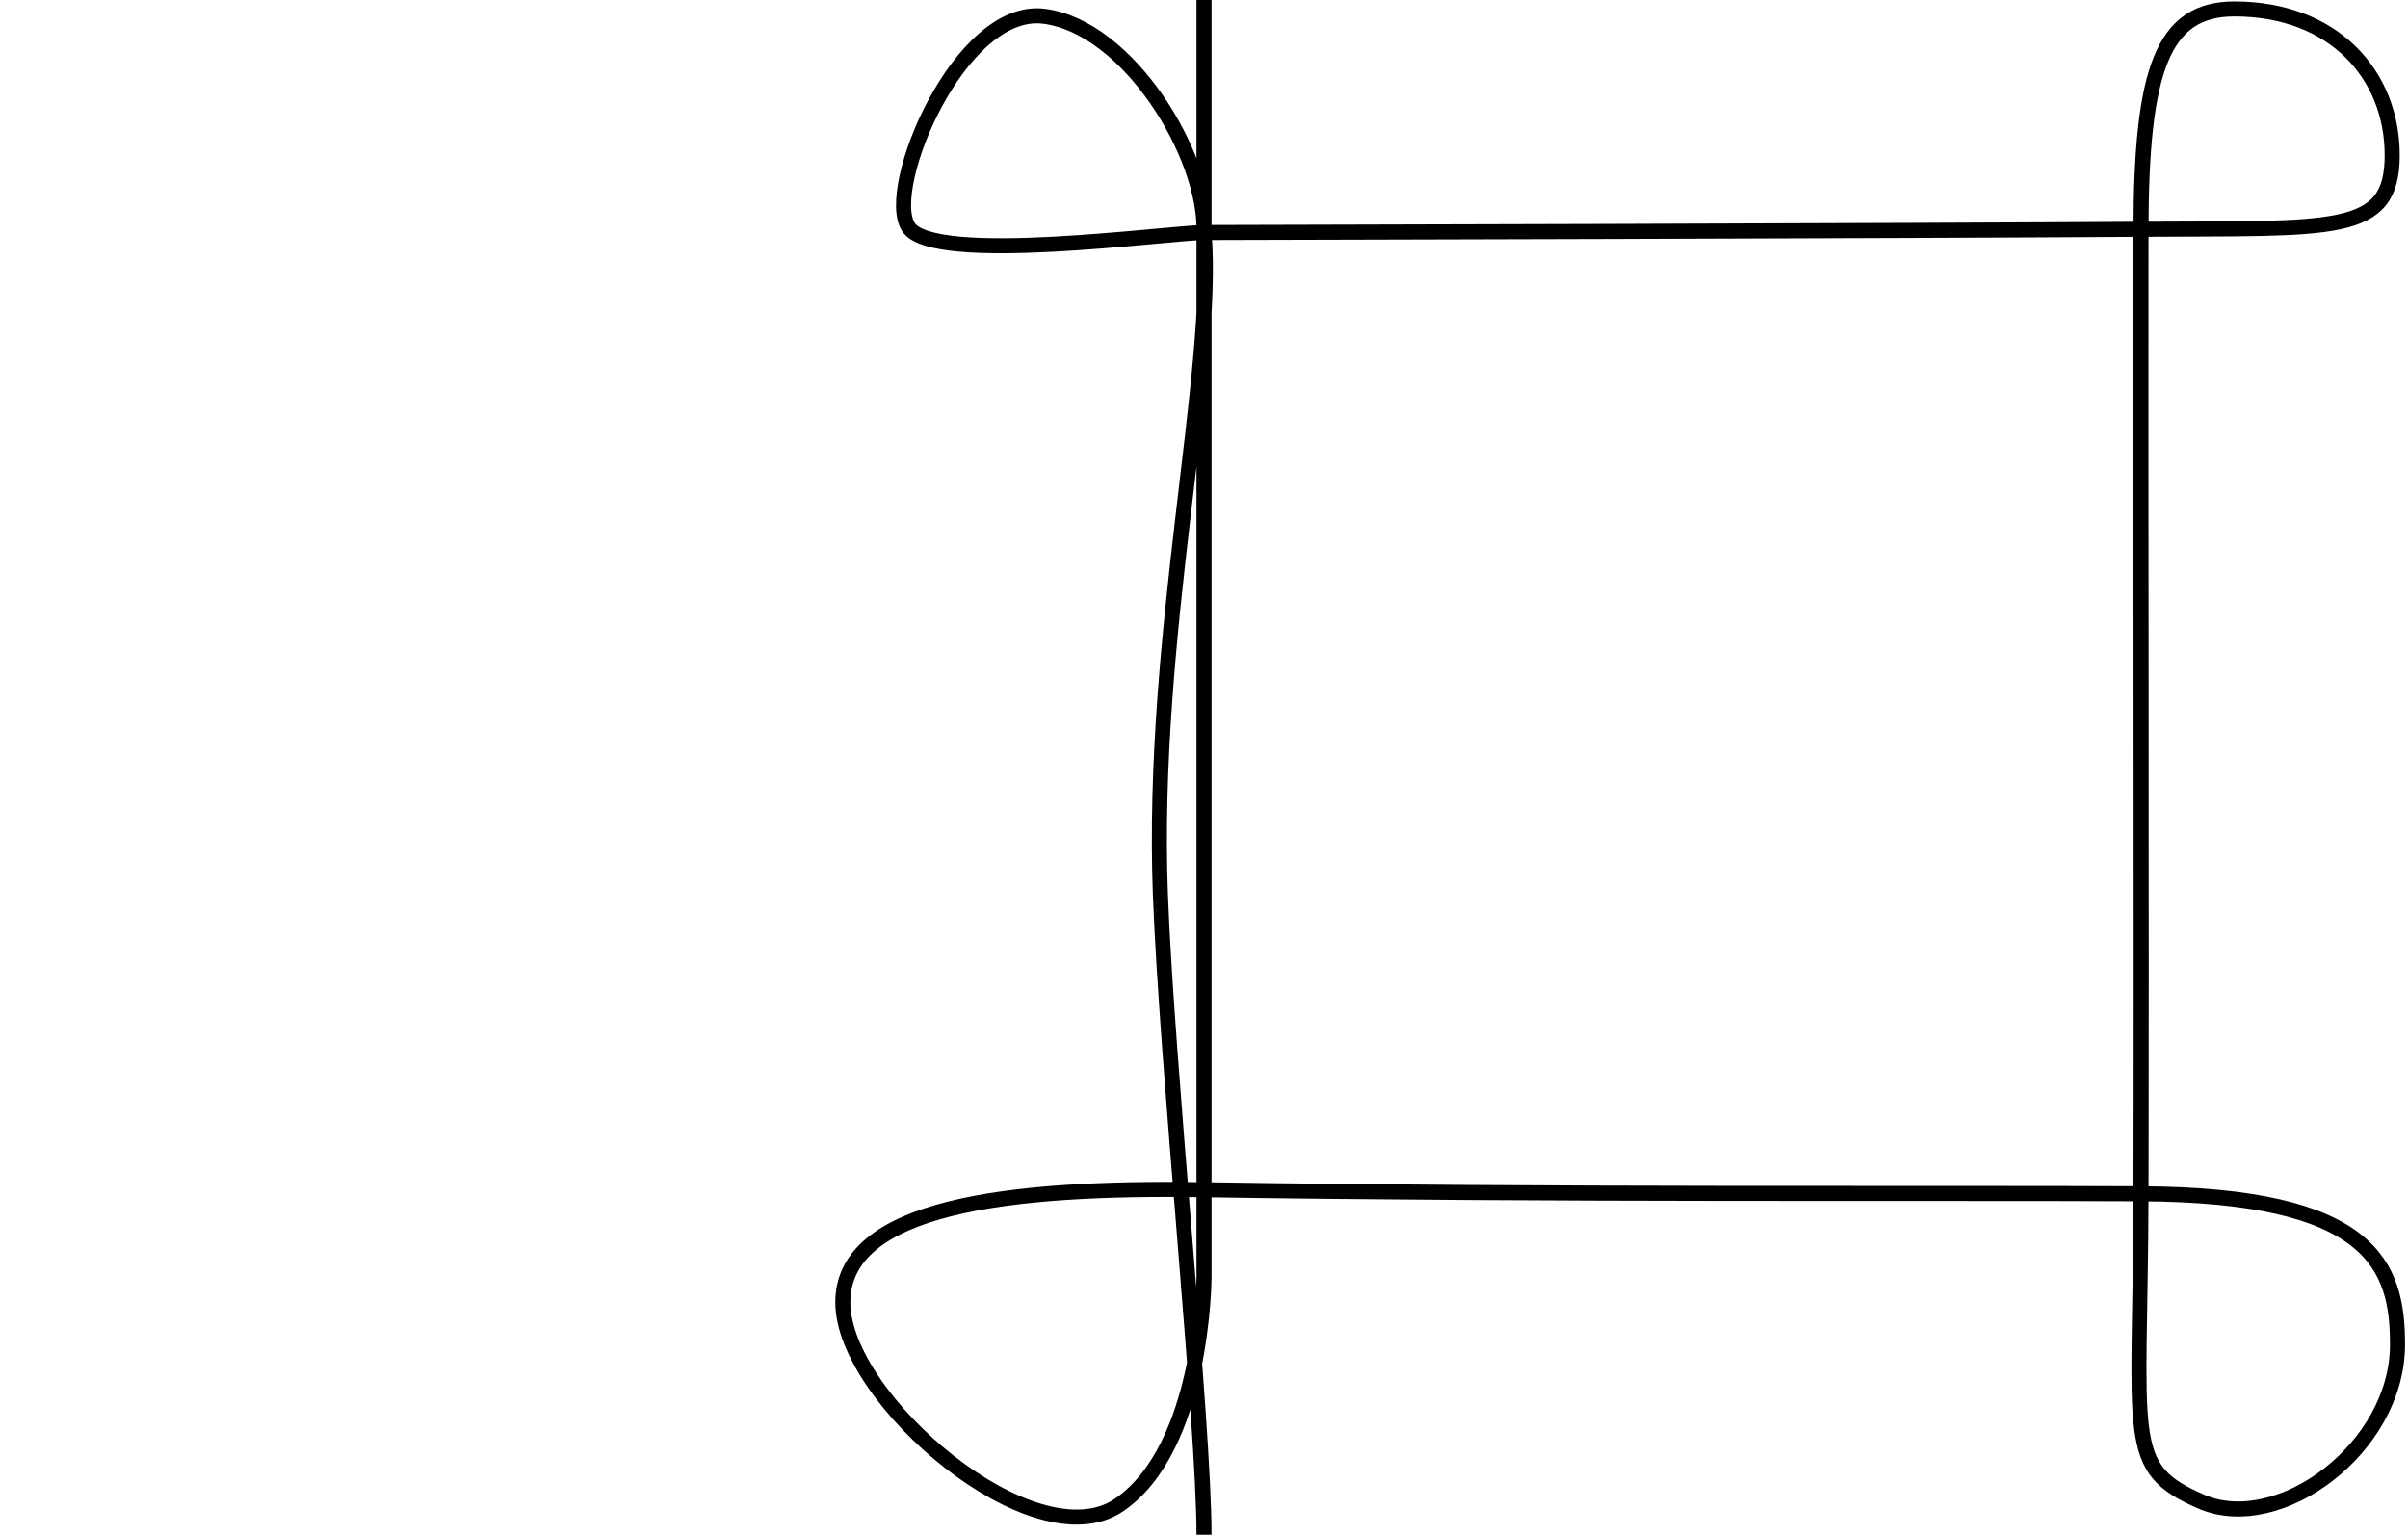 <?xml version="1.0" encoding="UTF-8" standalone="no"?>
<!-- Created with Inkscape (http://www.inkscape.org/) -->

<svg
   width="160"
   height="102"
   viewBox="0 0 160 102"
   version="1.1"
   id="svg5"
   inkscape:version="1.1.2 (1:1.1+202202050852+0a00cf5339)"
   sodipodi:docname="gameContainer.svg"
   xmlns:inkscape="http://www.inkscape.org/namespaces/inkscape"
   xmlns:sodipodi="http://sodipodi.sourceforge.net/DTD/sodipodi-0.dtd"
   xmlns="http://www.w3.org/2000/svg"
   xmlns:svg="http://www.w3.org/2000/svg">
  <sodipodi:namedview
     id="namedview7"
     pagecolor="#ffffff"
     bordercolor="#666666"
     borderopacity="1.0"
     inkscape:pageshadow="2"
     inkscape:pageopacity="0.0"
     inkscape:pagecheckerboard="0"
     inkscape:document-units="mm"
     showgrid="false"
     inkscape:snap-page="true"
     inkscape:snap-center="true"
     units="px"
     width="16px"
     inkscape:zoom="3.623347"
     inkscape:cx="120.19274"
     inkscape:cy="93.973888"
     inkscape:window-width="1856"
     inkscape:window-height="1016"
     inkscape:window-x="1984"
     inkscape:window-y="27"
     inkscape:window-maximized="1"
     inkscape:current-layer="layer1"
     inkscape:snap-grids="true" />
  <defs
     id="defs2" />
  <g
     inkscape:label="Layer 1"
     inkscape:groupmode="layer"
     id="layer1">
    <path
       style="fill:none;stroke:#000000;stroke-width:1px;stroke-linecap:butt;stroke-linejoin:miter;stroke-opacity:1"
       d="m 80,0 v 84.921 c 0,0 -0.036,11.296 -5.66,15.11 -5.624,3.814 -18.304,-7.012 -18.339,-13.445 -0.036,-6.433 11.02,-7.721 23.999,-7.518 23.111,0.362 48.631,0.202 62.258,0.271 15.369,0.078 17.066,4.785 17.044,10.064 -0.029,6.839 -7.878,12.643 -13.052,10.39 -5.175,-2.253 -4.036,-4.003 -3.992,-20.454 0.044,-16.451 -0.026,-50.738 0,-64.12 0.021,-10.542 1.429,-14.624 6.202,-14.624 6.603,0 10.49,4.376 10.49,9.724 0,5.348 -3.897,4.827 -16.691,4.918 -13.583,0.096 -59.888,0.217 -62.258,0.217 -2.37,0 -17.935,2.194 -19.633,-0.353 C 58.669,12.552 63.778,0.368 69.368,1.081 74.957,1.794 80.161,10.281 80,15.453 80.764,24.668 76.448,42.2 77.102,59.467 77.535,70.874 80,94.579 80,102"
       id="path926"
       sodipodi:nodetypes="cczzssszzsszsszzcsc" />
  </g>
</svg>
